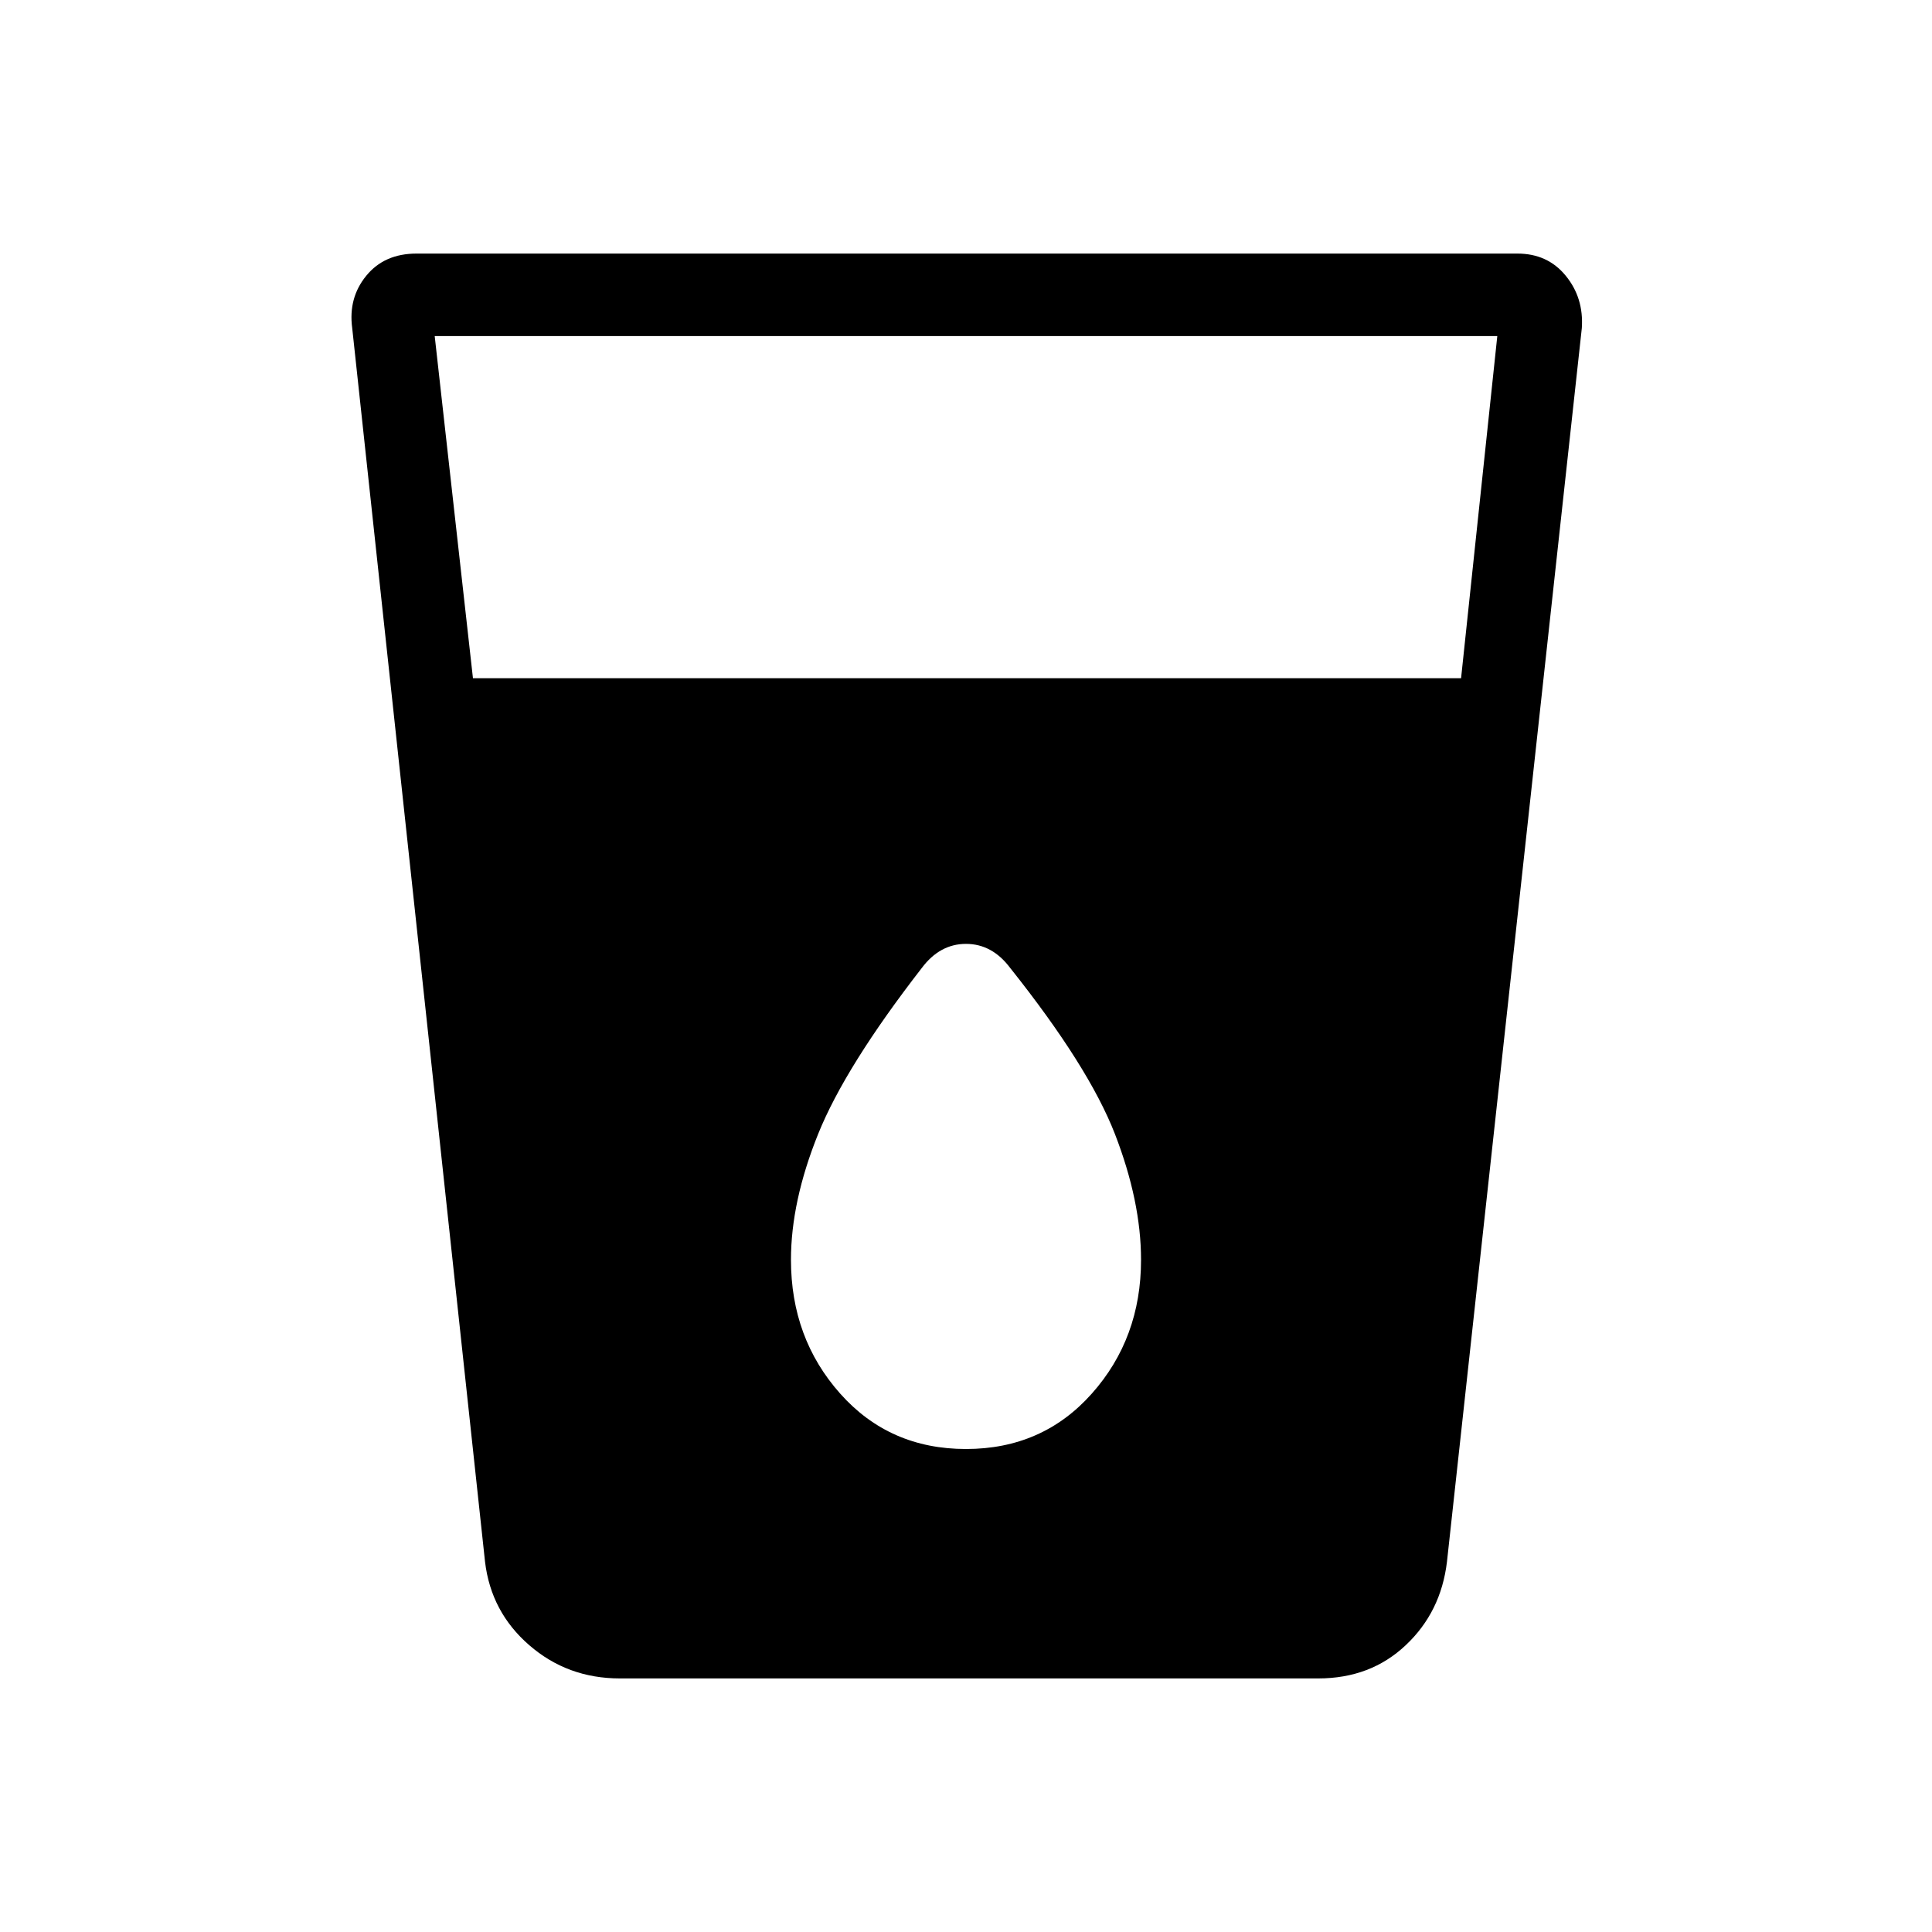 <svg xmlns="http://www.w3.org/2000/svg" height="20" width="20"><path d="M6.417 17.375q-.542 0-.938-.344-.396-.343-.458-.864L3.646 3.396q-.042-.313.146-.542.187-.229.52-.229h11.396q.313 0 .5.229.188.229.167.542l-1.396 12.771q-.062.521-.427.864-.364.344-.906.344ZM4.896 7.021h10.229l.375-3.542h-11ZM10 15q.792 0 1.302-.573t.51-1.385q0-.604-.27-1.302-.271-.698-1.084-1.719-.187-.25-.458-.25t-.458.25q-.792 1.021-1.073 1.719-.281.698-.281 1.302 0 .812.51 1.385T10 15Z"/></svg>